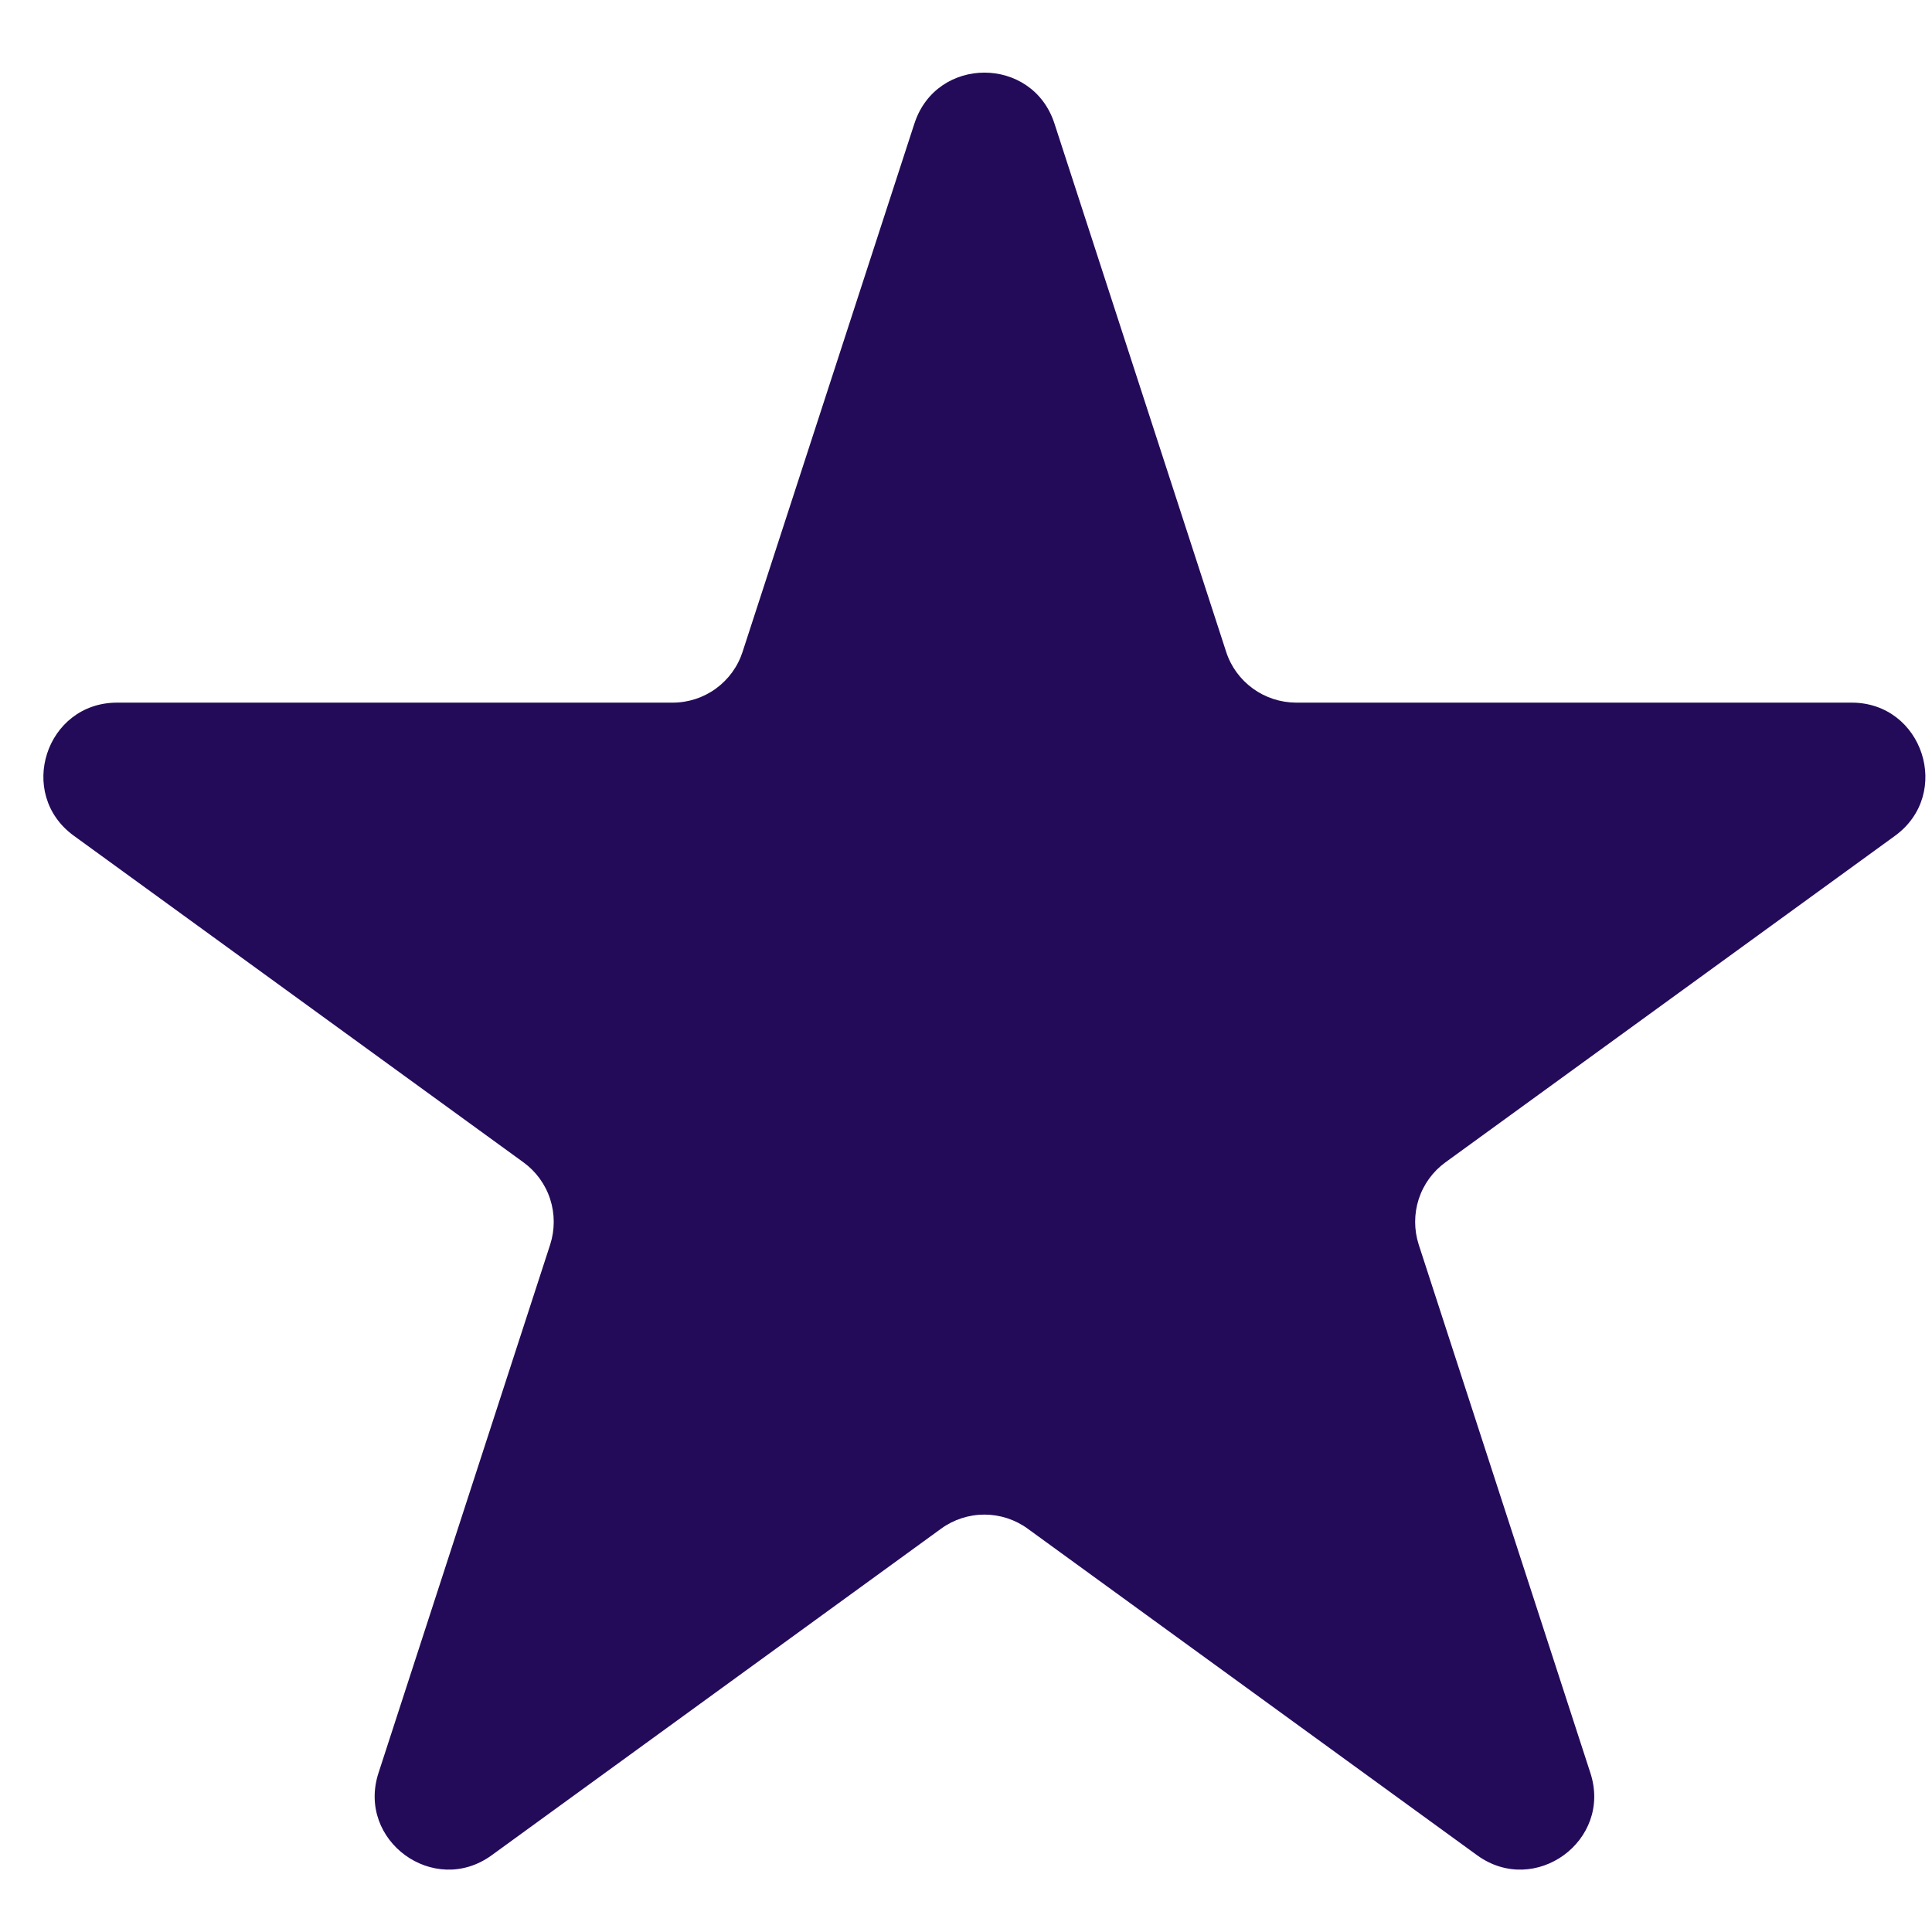<svg width="22" height="22" viewBox="0 0 22 22" fill="none" xmlns="http://www.w3.org/2000/svg">
<g clip-path="url(#clip0_1_631)">
<path d="M10.413 1.406C10.664 0.634 11.756 0.634 12.007 1.406L13.962 7.421C14.016 7.59 14.123 7.736 14.266 7.84C14.409 7.944 14.581 8 14.758 8.001H21.085C21.896 8.001 22.235 9.04 21.578 9.518L16.459 13.236C16.316 13.34 16.21 13.486 16.155 13.655C16.101 13.823 16.101 14.004 16.155 14.172L18.11 20.189C18.362 20.961 17.477 21.603 16.82 21.126L11.702 17.407C11.559 17.303 11.386 17.247 11.21 17.247C11.033 17.247 10.86 17.303 10.717 17.407L5.599 21.126C4.943 21.603 4.059 20.961 4.31 20.189L6.265 14.172C6.319 14.004 6.319 13.823 6.265 13.655C6.21 13.486 6.104 13.34 5.961 13.236L0.841 9.517C0.184 9.04 0.522 8.001 1.334 8.001H7.66C7.837 8.001 8.009 7.945 8.152 7.841C8.295 7.737 8.402 7.59 8.456 7.422L10.413 1.405V1.406Z" fill="#230B59"/>
</g>
<defs>
<clipPath id="clip0_1_631">
<rect width="22" height="22" fill="white"/>
</clipPath>
</defs>
</svg>
